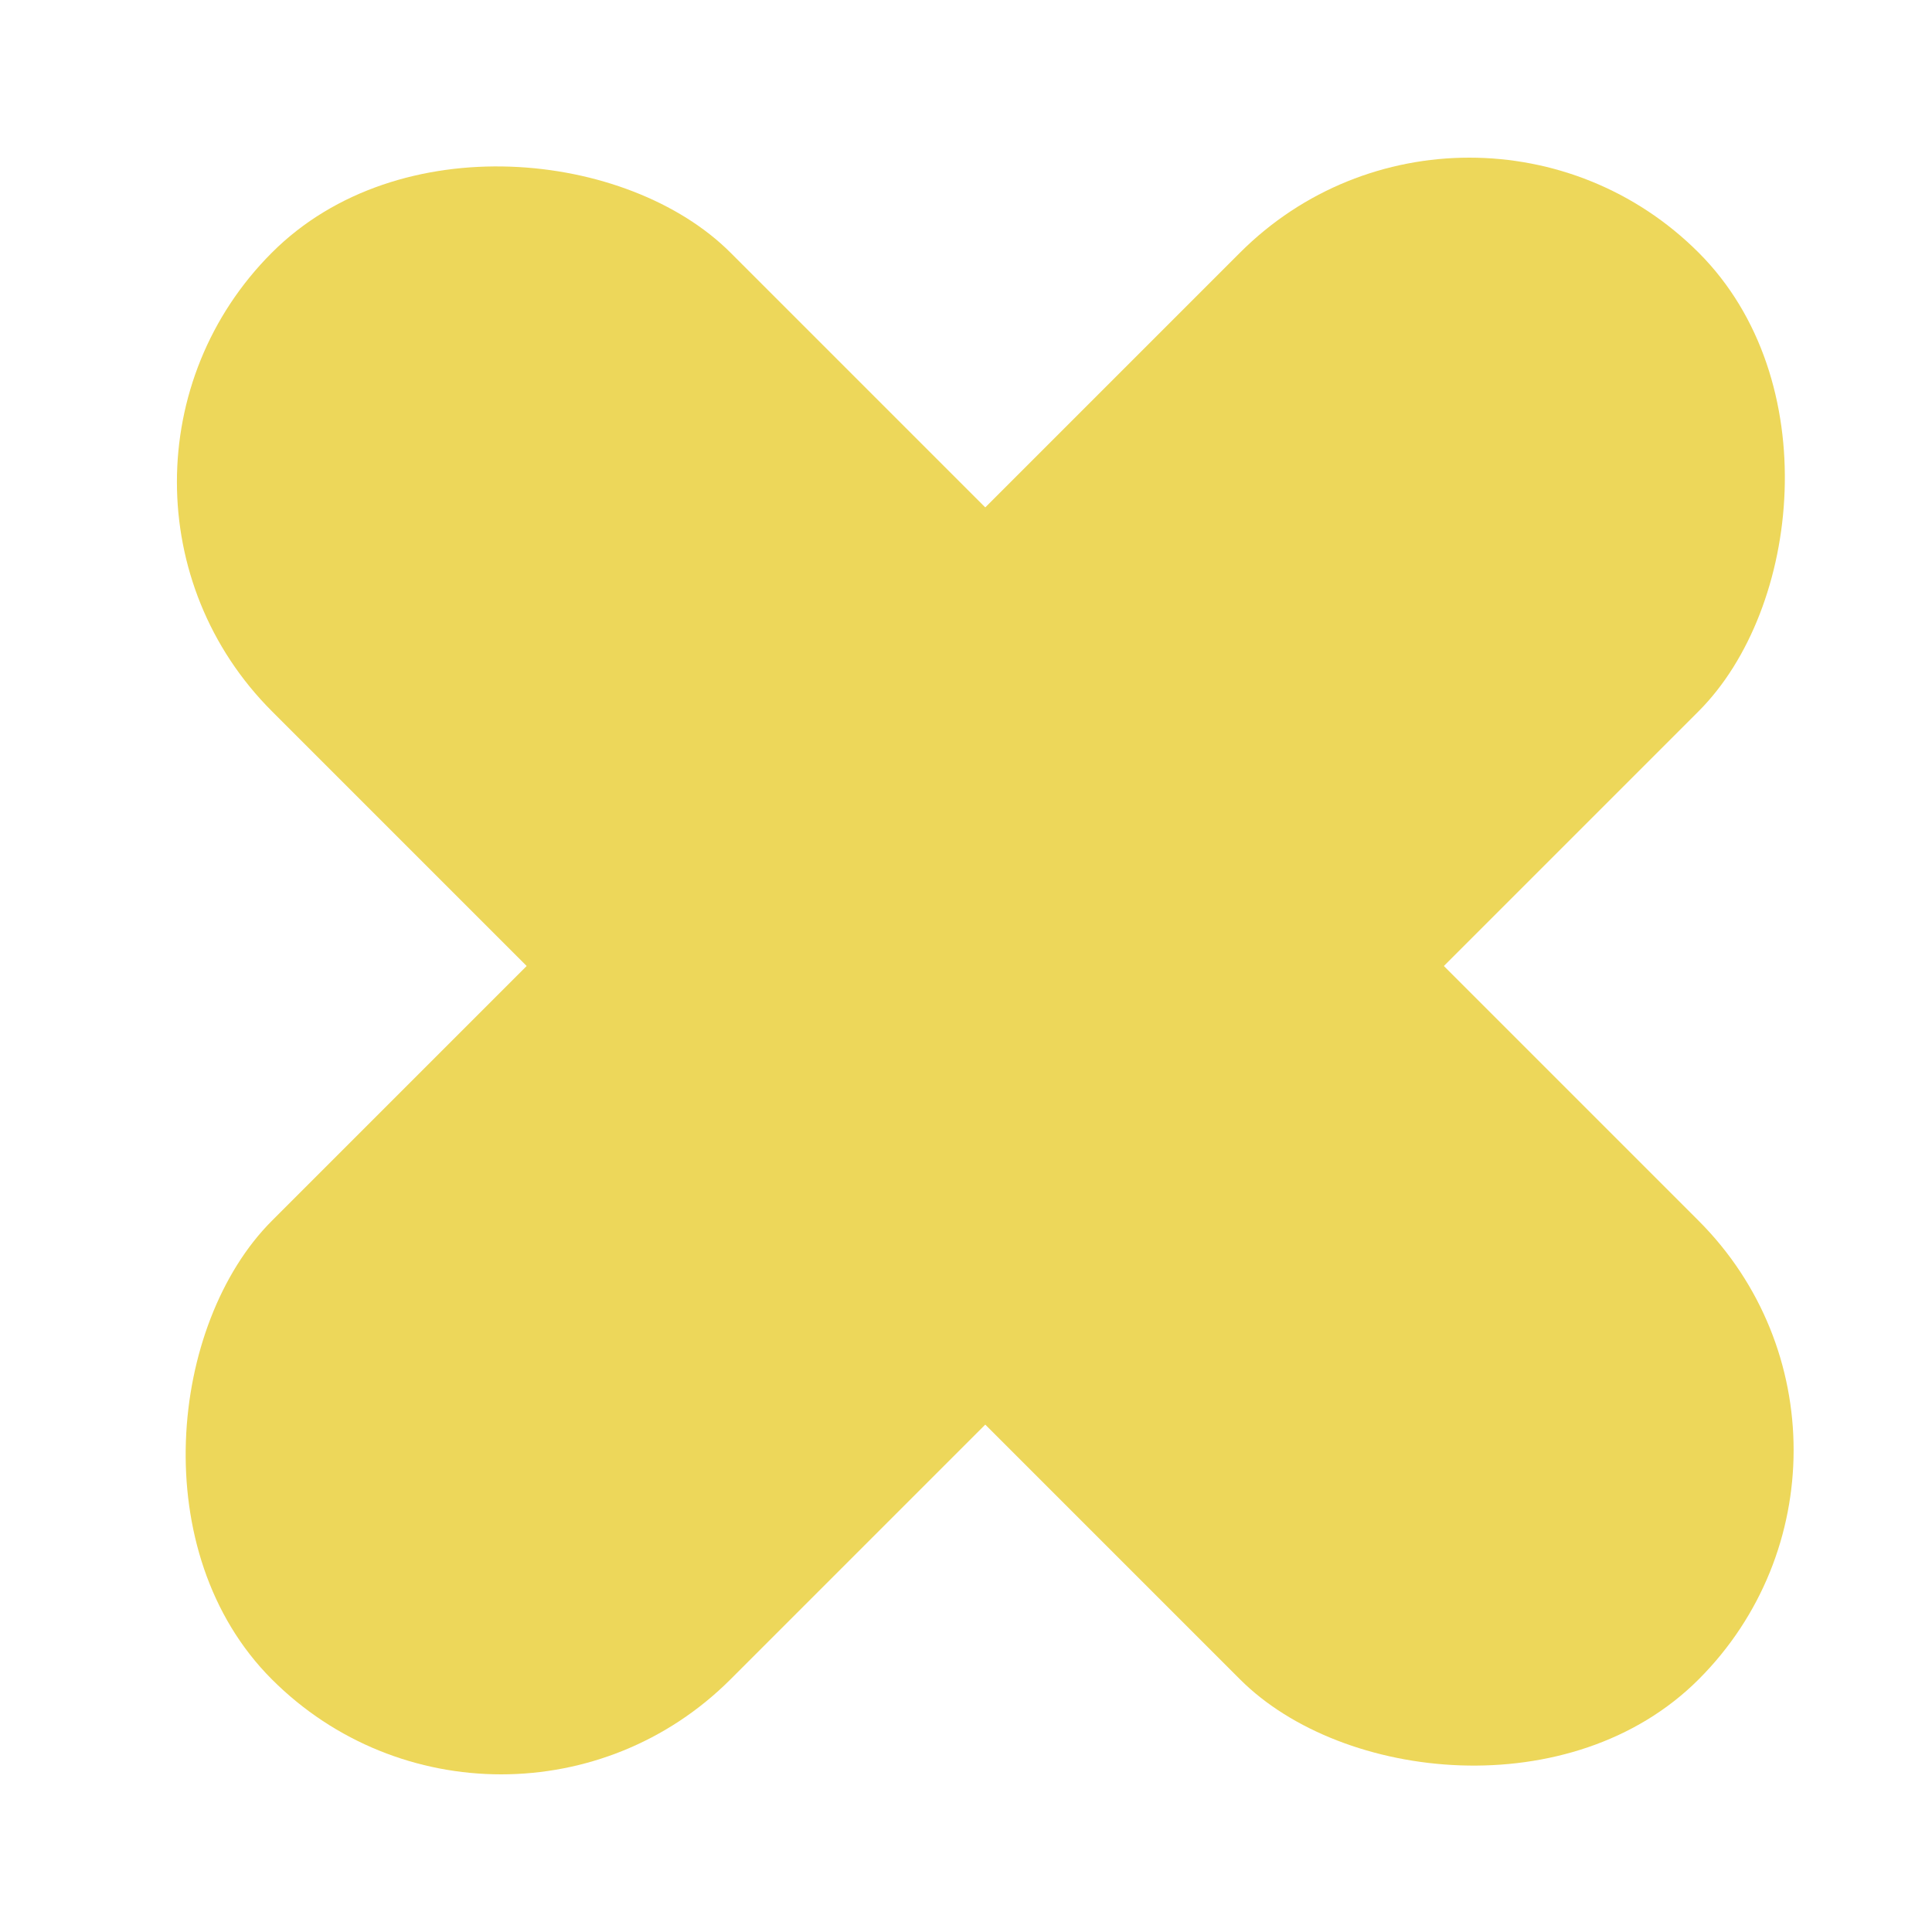 <svg width="38" height="38" viewBox="0 0 38 38" fill="none" xmlns="http://www.w3.org/2000/svg">
<rect x="0.838" y="9.479" width="12.756" height="39.686" rx="6.378" transform="rotate(-45 0.838 9.479)" fill="#EDD75A"/>
<rect x="28.9" y="0.459" width="12.756" height="39.686" rx="6.378" transform="rotate(45 28.9 0.459)" fill="#EDD75A"/>
</svg>
